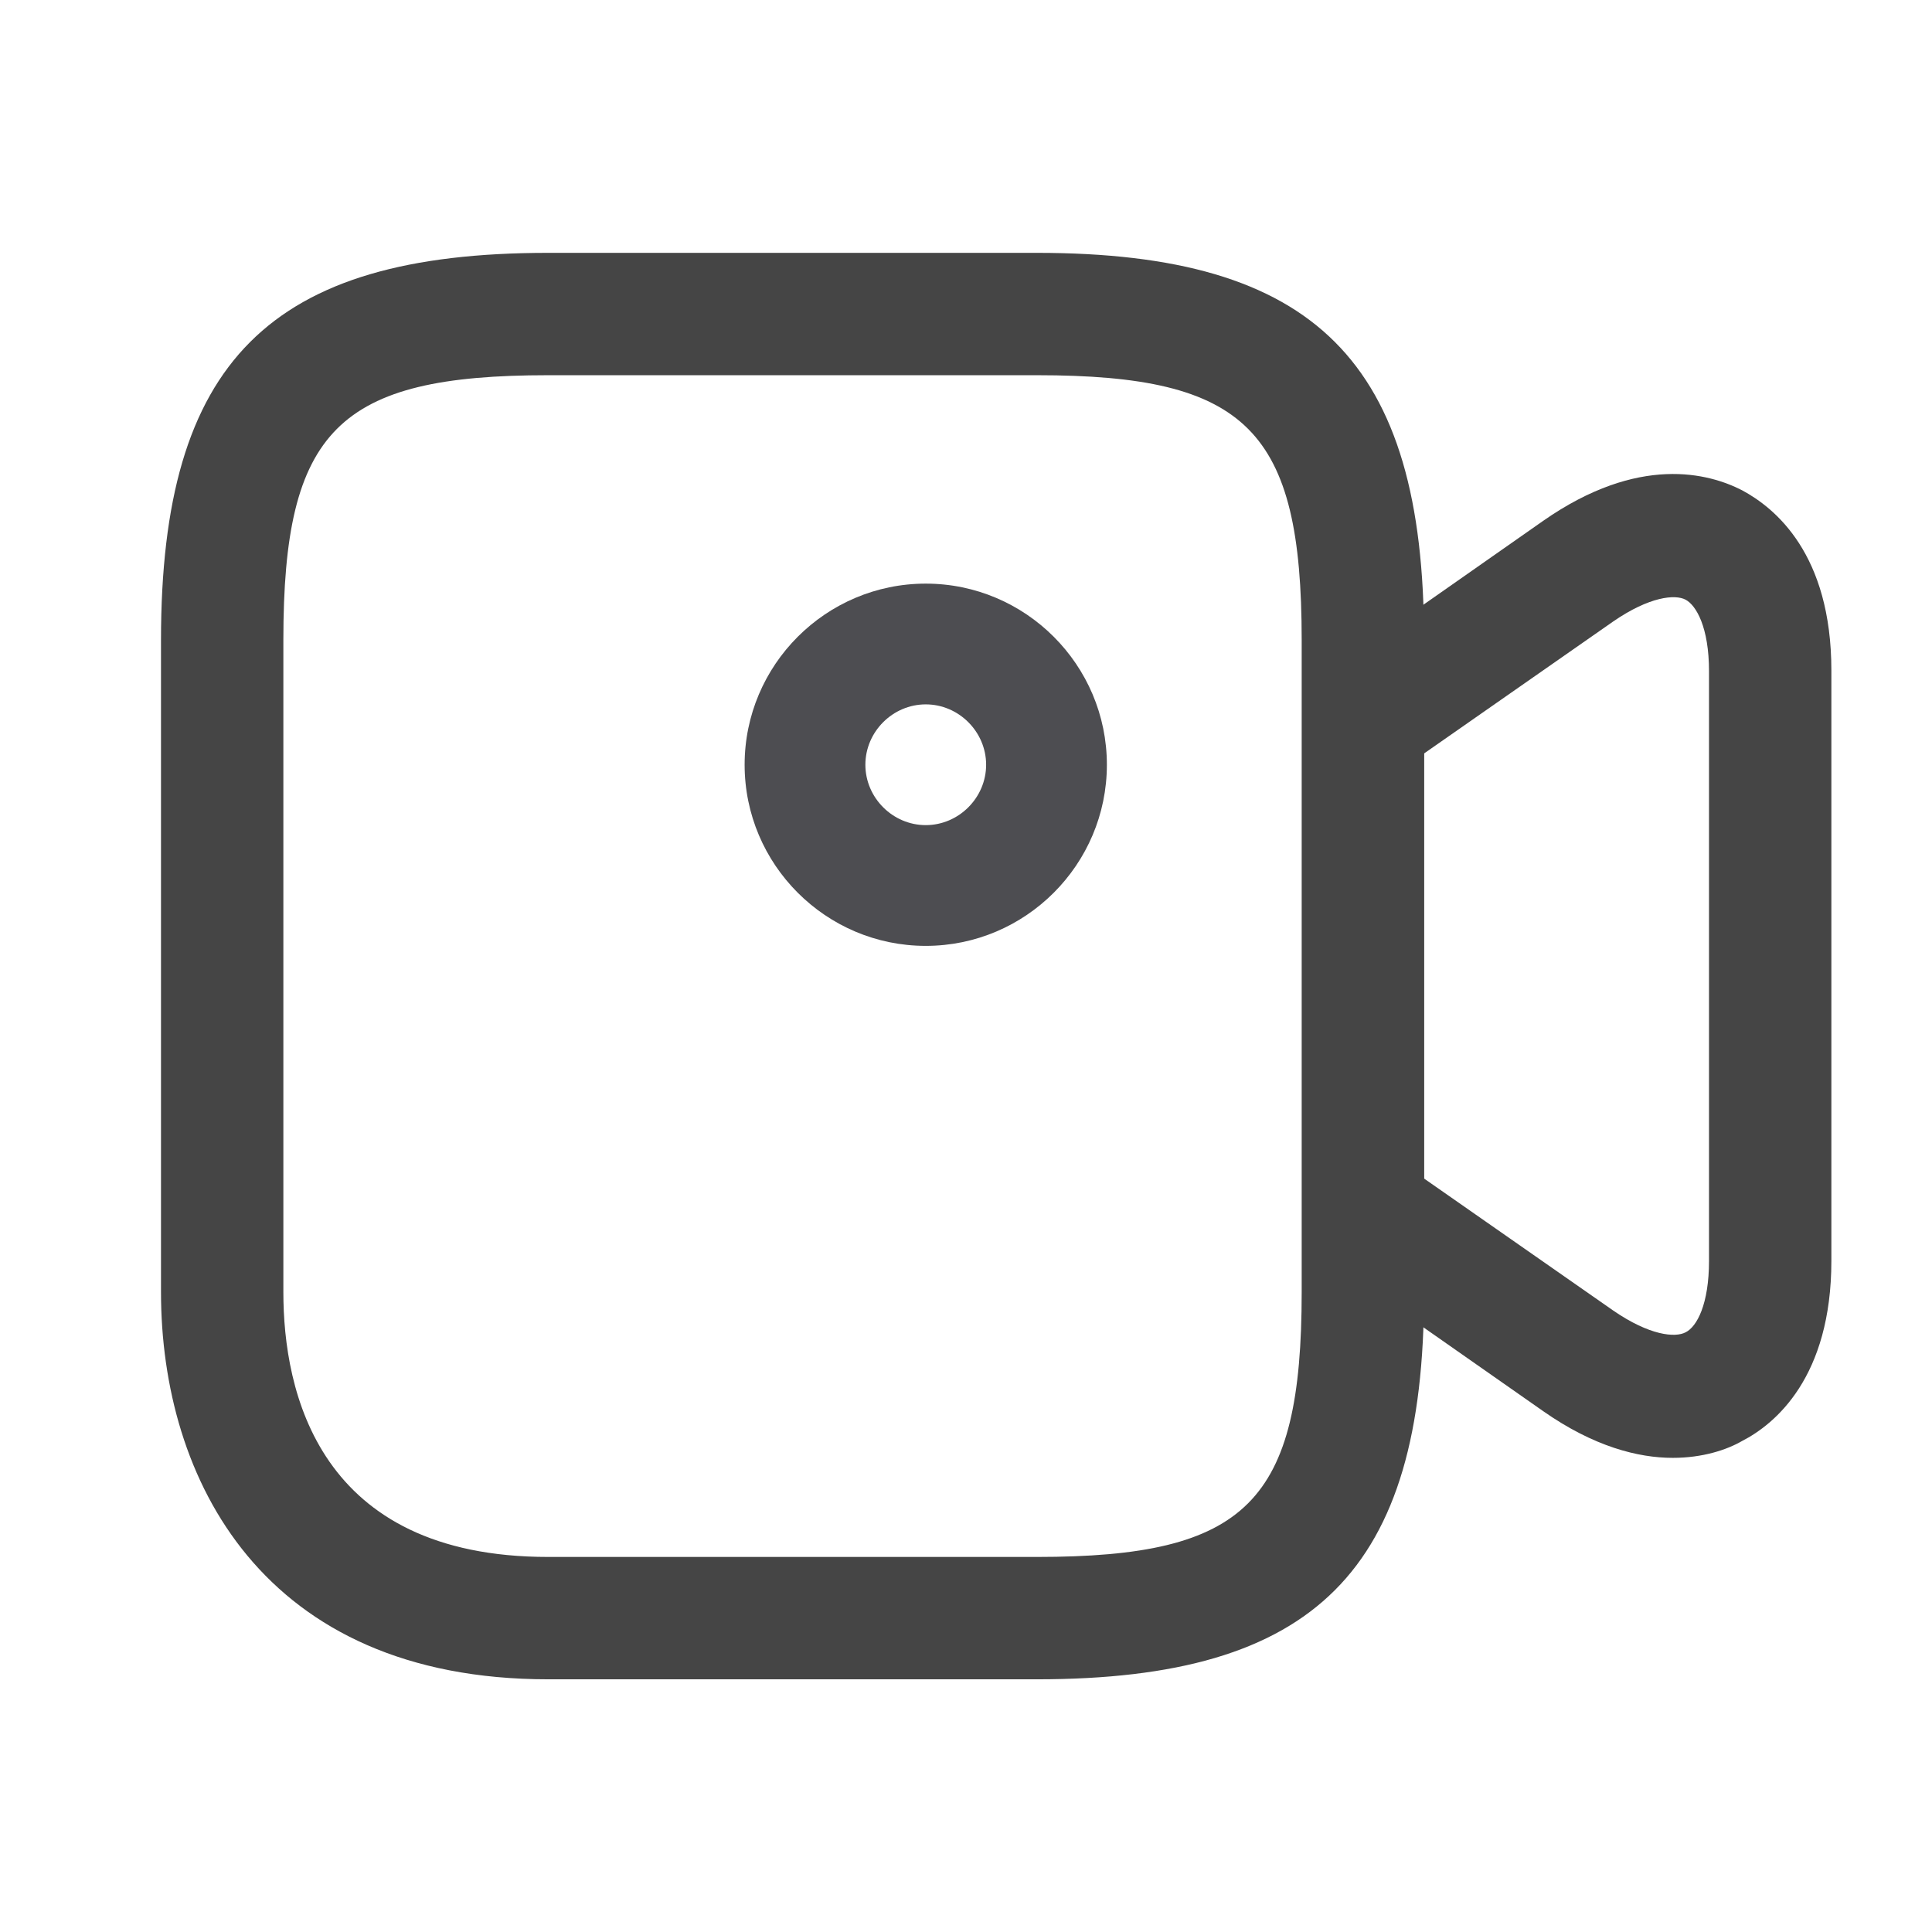 <svg width="24" height="24" viewBox="0 0 24 24" fill="none" xmlns="http://www.w3.org/2000/svg">
    <path d="M12.88 20.861H6.81C3.26 20.861 2 18.371 2 16.051V7.951C2 4.491 3.35 3.141 6.81 3.141H12.88C16.34 3.141 17.69 4.491 17.69 7.951V16.051C17.69 19.511 16.34 20.861 12.88 20.861ZM6.81 4.661C4.2 4.661 3.52 5.341 3.52 7.951V16.051C3.52 17.281 3.95 19.341 6.81 19.341H12.88C15.49 19.341 16.17 18.661 16.17 16.051V7.951C16.17 5.341 15.49 4.661 12.88 4.661H6.81Z" fill="#454545"/>
    <path d="M20.78 18.11C20.35 18.11 19.8 17.971 19.17 17.53L16.5 15.661C16.3 15.521 16.18 15.29 16.18 15.04V8.96C16.18 8.71 16.3 8.48 16.5 8.34L19.17 6.47C20.36 5.64 21.23 5.88 21.64 6.09C22.05 6.31 22.75 6.88 22.75 8.33V15.661C22.75 17.11 22.05 17.691 21.64 17.901C21.45 18.011 21.15 18.11 20.78 18.11ZM17.69 14.64L20.04 16.28C20.49 16.59 20.81 16.62 20.94 16.55C21.08 16.48 21.23 16.201 21.23 15.661V8.34C21.23 7.79 21.07 7.52 20.94 7.45C20.81 7.38 20.49 7.41 20.04 7.72L17.69 9.36V14.64Z" fill="#454545"/>
    <path d="M11.5 11.75C10.26 11.75 9.25 10.74 9.25 9.5C9.25 8.26 10.26 7.25 11.5 7.25C12.74 7.25 13.75 8.26 13.75 9.5C13.75 10.74 12.74 11.75 11.5 11.75ZM11.5 8.75C11.09 8.75 10.75 9.09 10.75 9.5C10.75 9.91 11.09 10.25 11.5 10.25C11.91 10.25 12.25 9.91 12.25 9.5C12.25 9.09 11.91 8.75 11.5 8.75Z" fill="#4D4D51"/>
</svg>

